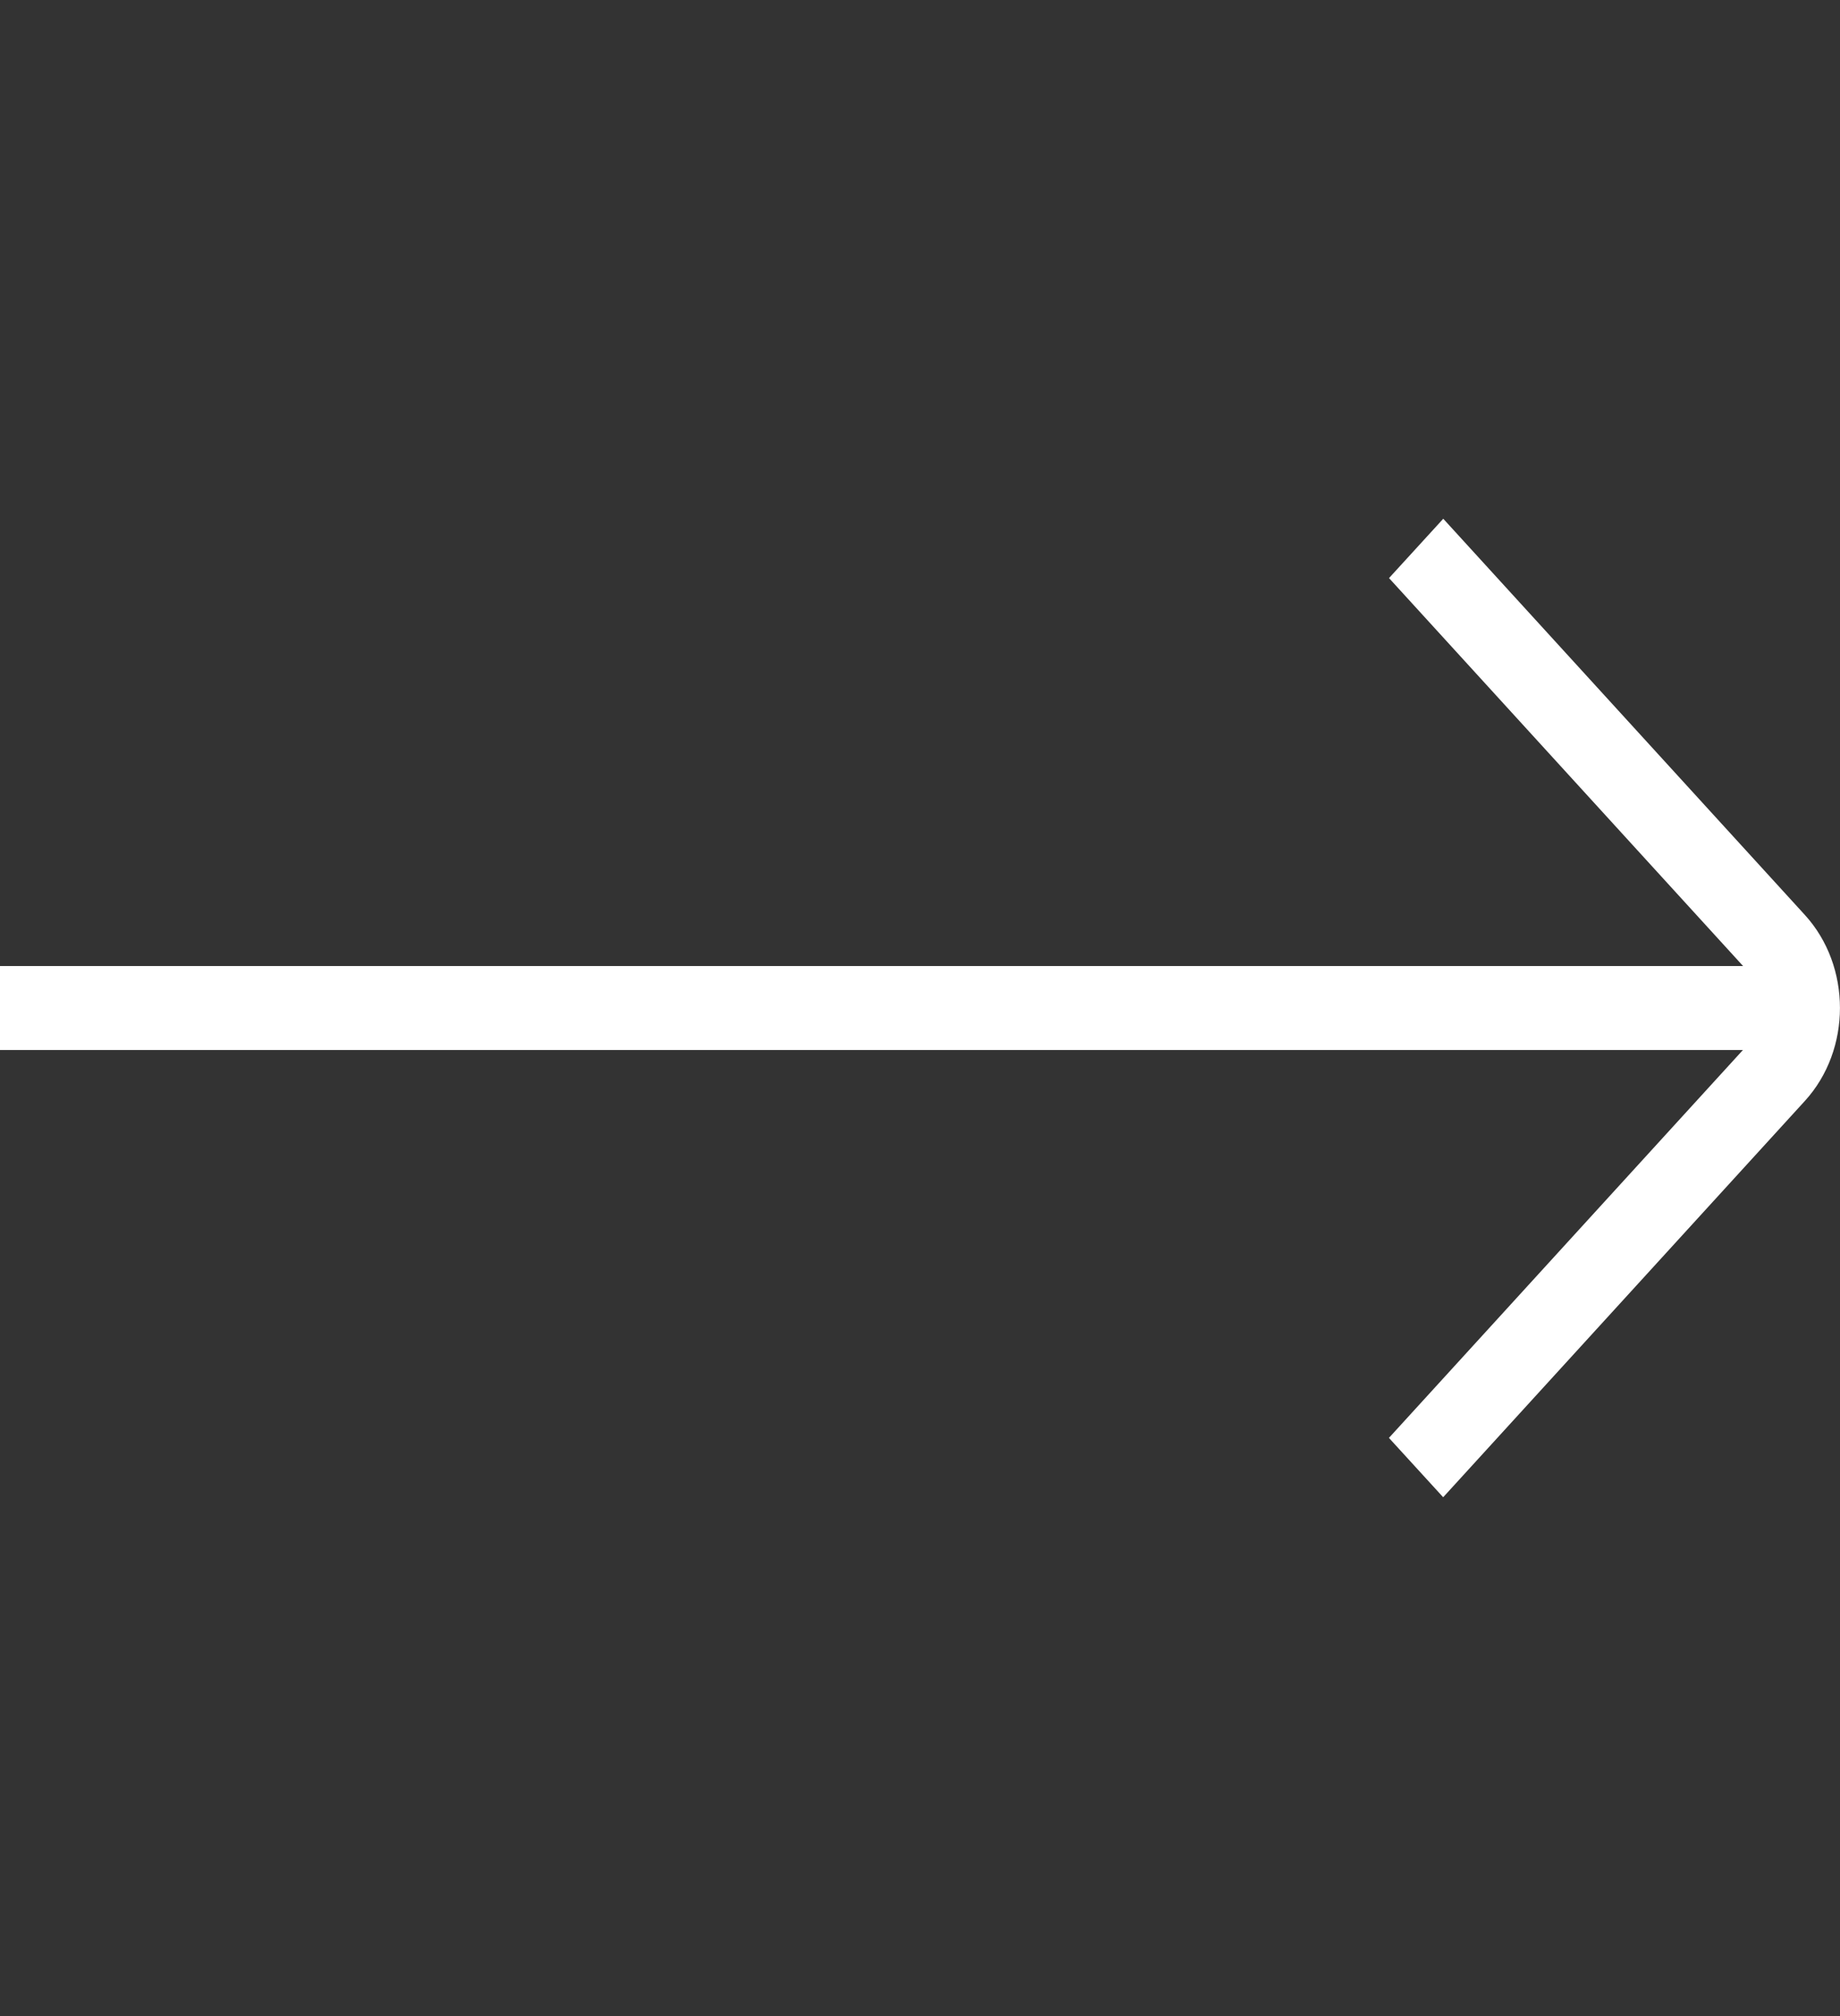 <svg width="21" height="23" viewBox="0 0 21 23" fill="none" xmlns="http://www.w3.org/2000/svg">
<rect x="0" y="0" width="21" height="23" fill="#333333" stroke="none"/>
<path d="M20.599 10.438L16.472 5.918L15.853 6.595L19.894 11.021H0V11.979H19.892L15.852 16.404L16.471 17.081L20.599 12.56C21.133 11.975 21.133 11.023 20.599 10.438Z" fill="white"/>
</svg>
